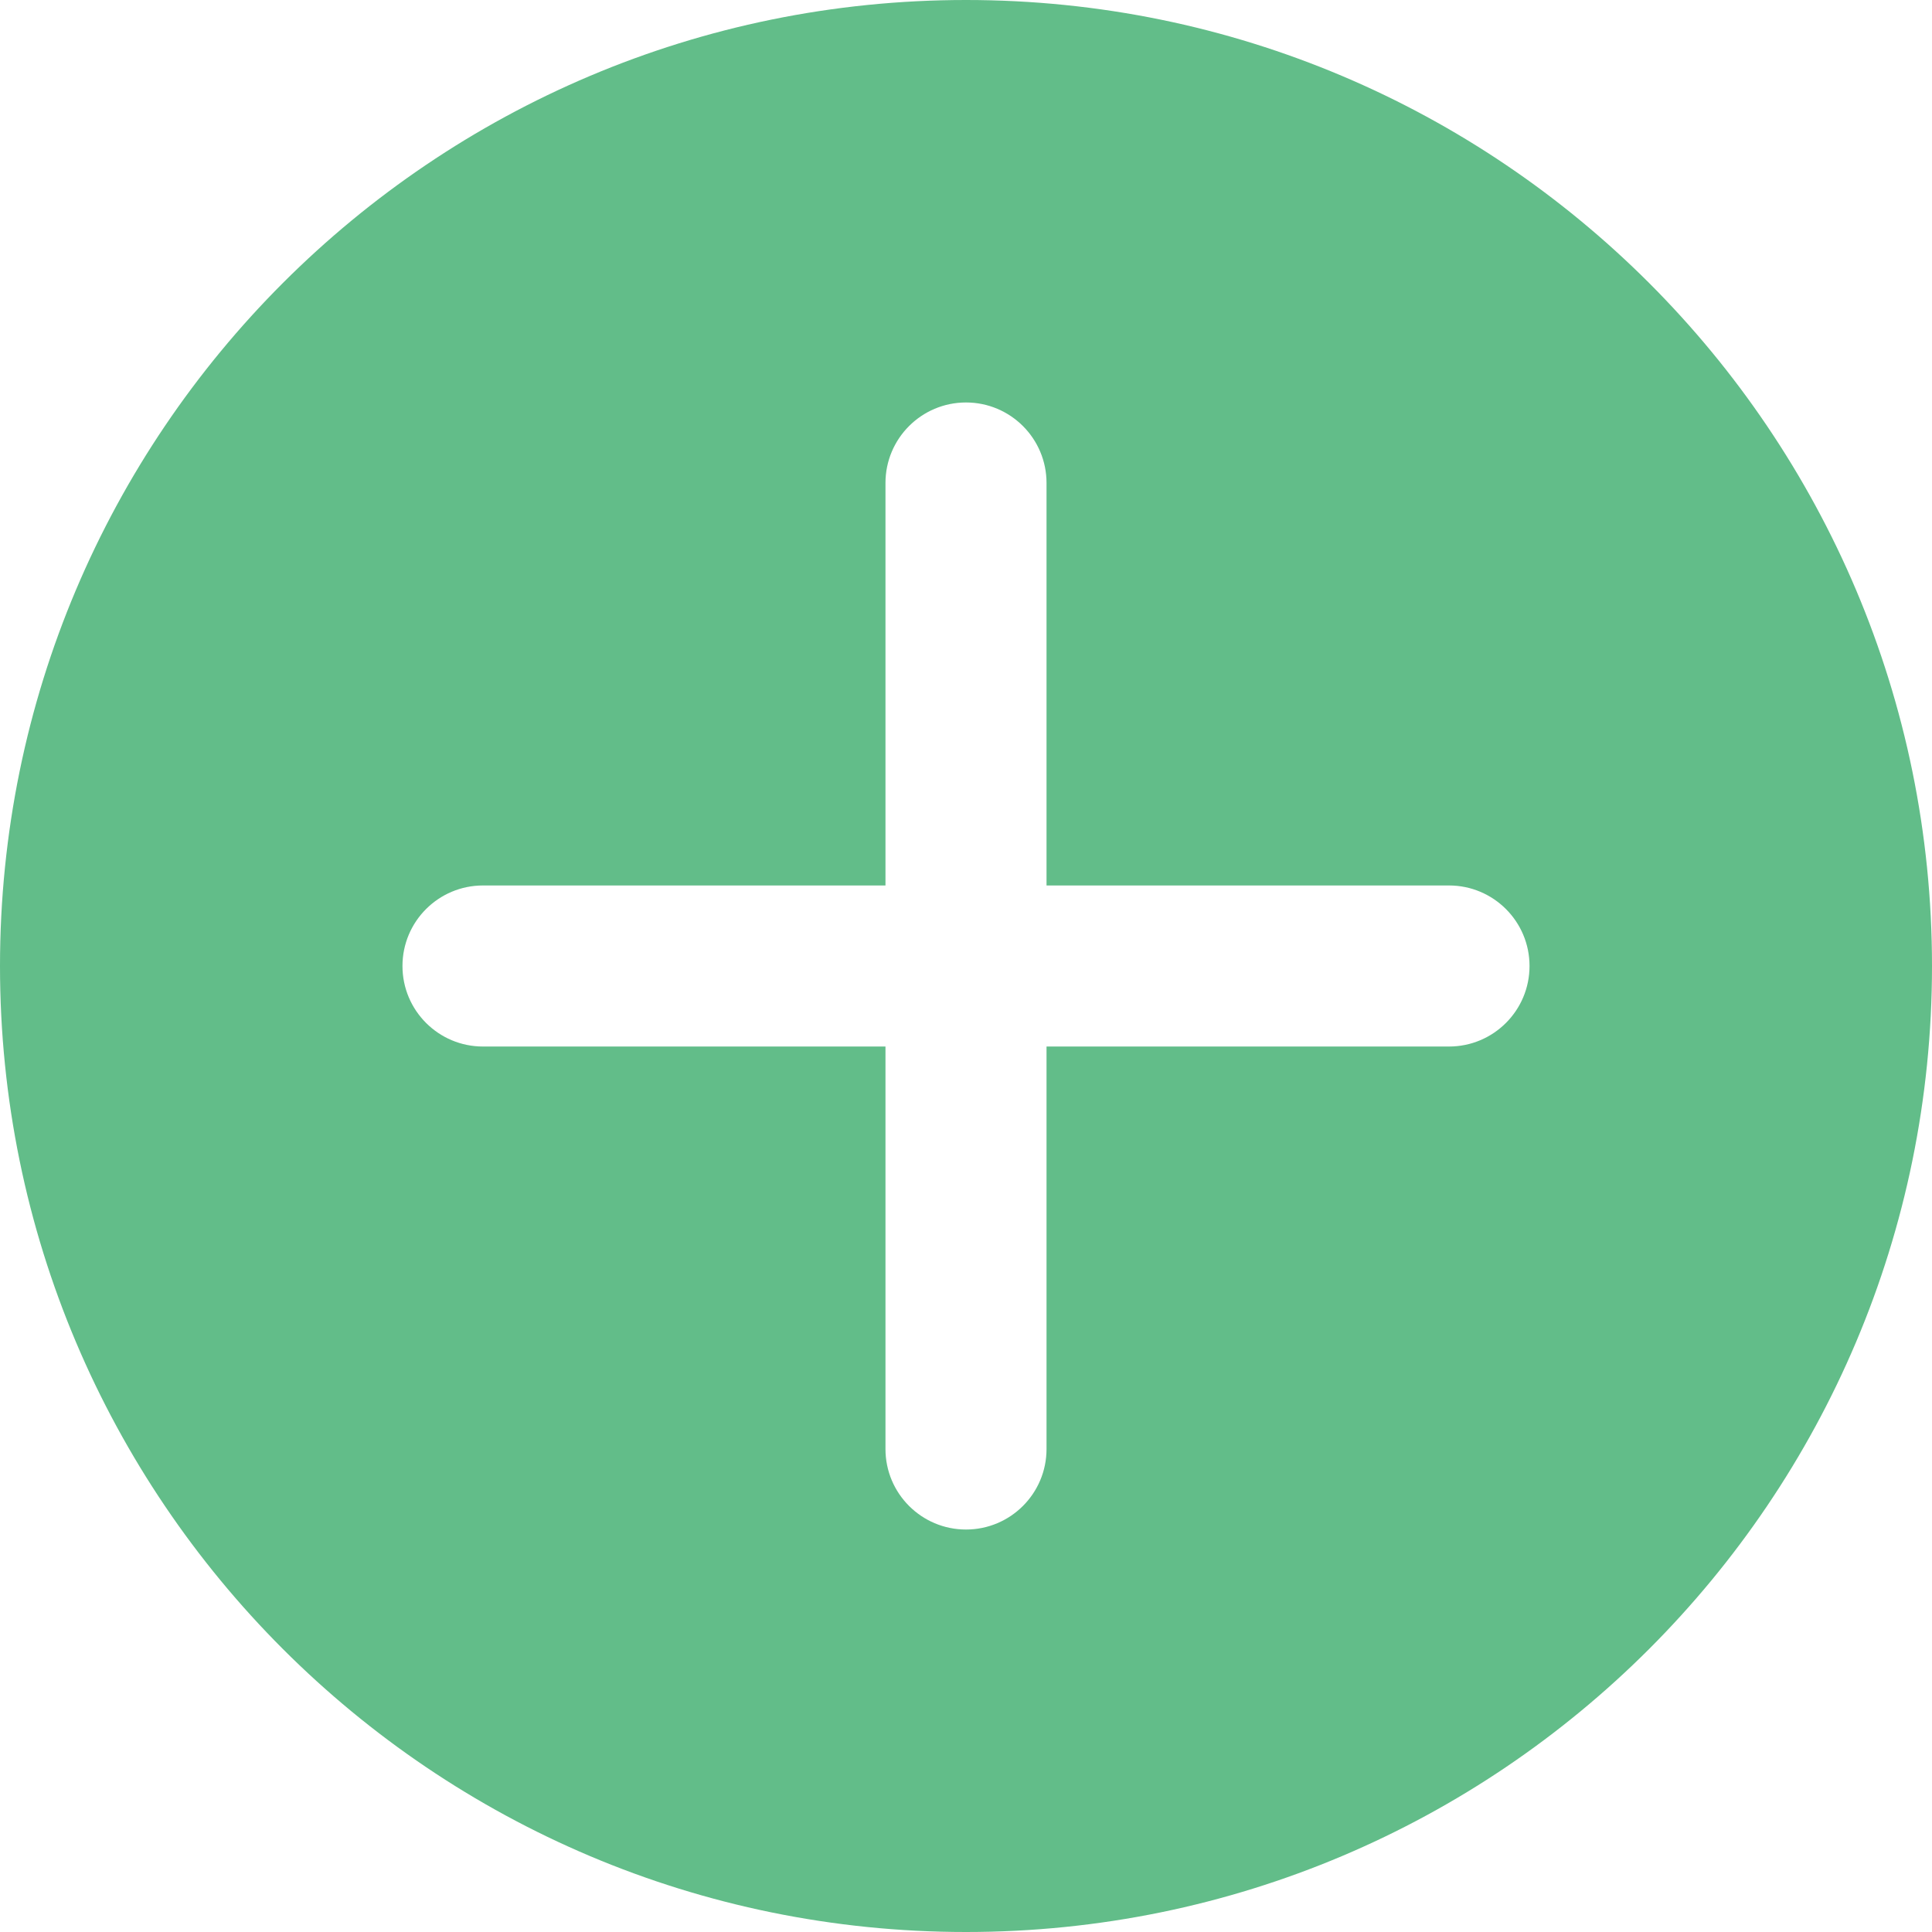 <?xml version="1.0" encoding="UTF-8"?>
<svg width="22px" height="22px" viewBox="0 0 22 22" version="1.1" xmlns="http://www.w3.org/2000/svg" xmlns:xlink="http://www.w3.org/1999/xlink">
    <!-- Generator: Sketch 52.1 (67048) - http://www.bohemiancoding.com/sketch -->
    <title>plus copy</title>
    <desc>Created with Sketch.</desc>
    <g id="Product" stroke="none" stroke-width="1" fill="none" fill-rule="evenodd">
        <g id="Product-Single" transform="translate(-1439, -1640)" fill="#62BD89" fill-rule="nonzero">
            <g id="plus-copy" transform="translate(1439, 1640)">
                <path d="M11,0 C4.925,0 0,4.925 0,11 C0,17.075 4.925,22 11,22 C17.075,22 22,17.075 22,11 C22,4.925 17.075,0 11,0 Z M16.5,11.917 L11.917,11.917 L11.917,16.5 C11.917,17.007 11.506,17.417 11,17.417 C10.494,17.417 10.083,17.007 10.083,16.5 L10.083,11.917 L5.5,11.917 C4.994,11.917 4.583,11.507 4.583,11 C4.583,10.493 4.994,10.083 5.5,10.083 L10.083,10.083 L10.083,5.5 C10.083,4.993 10.494,4.583 11,4.583 C11.506,4.583 11.917,4.993 11.917,5.5 L11.917,10.083 L16.5,10.083 C17.006,10.083 17.417,10.493 17.417,11 C17.417,11.507 17.006,11.917 16.5,11.917 Z" id="Shape"></path>
            </g>
        </g>
    </g>
</svg>